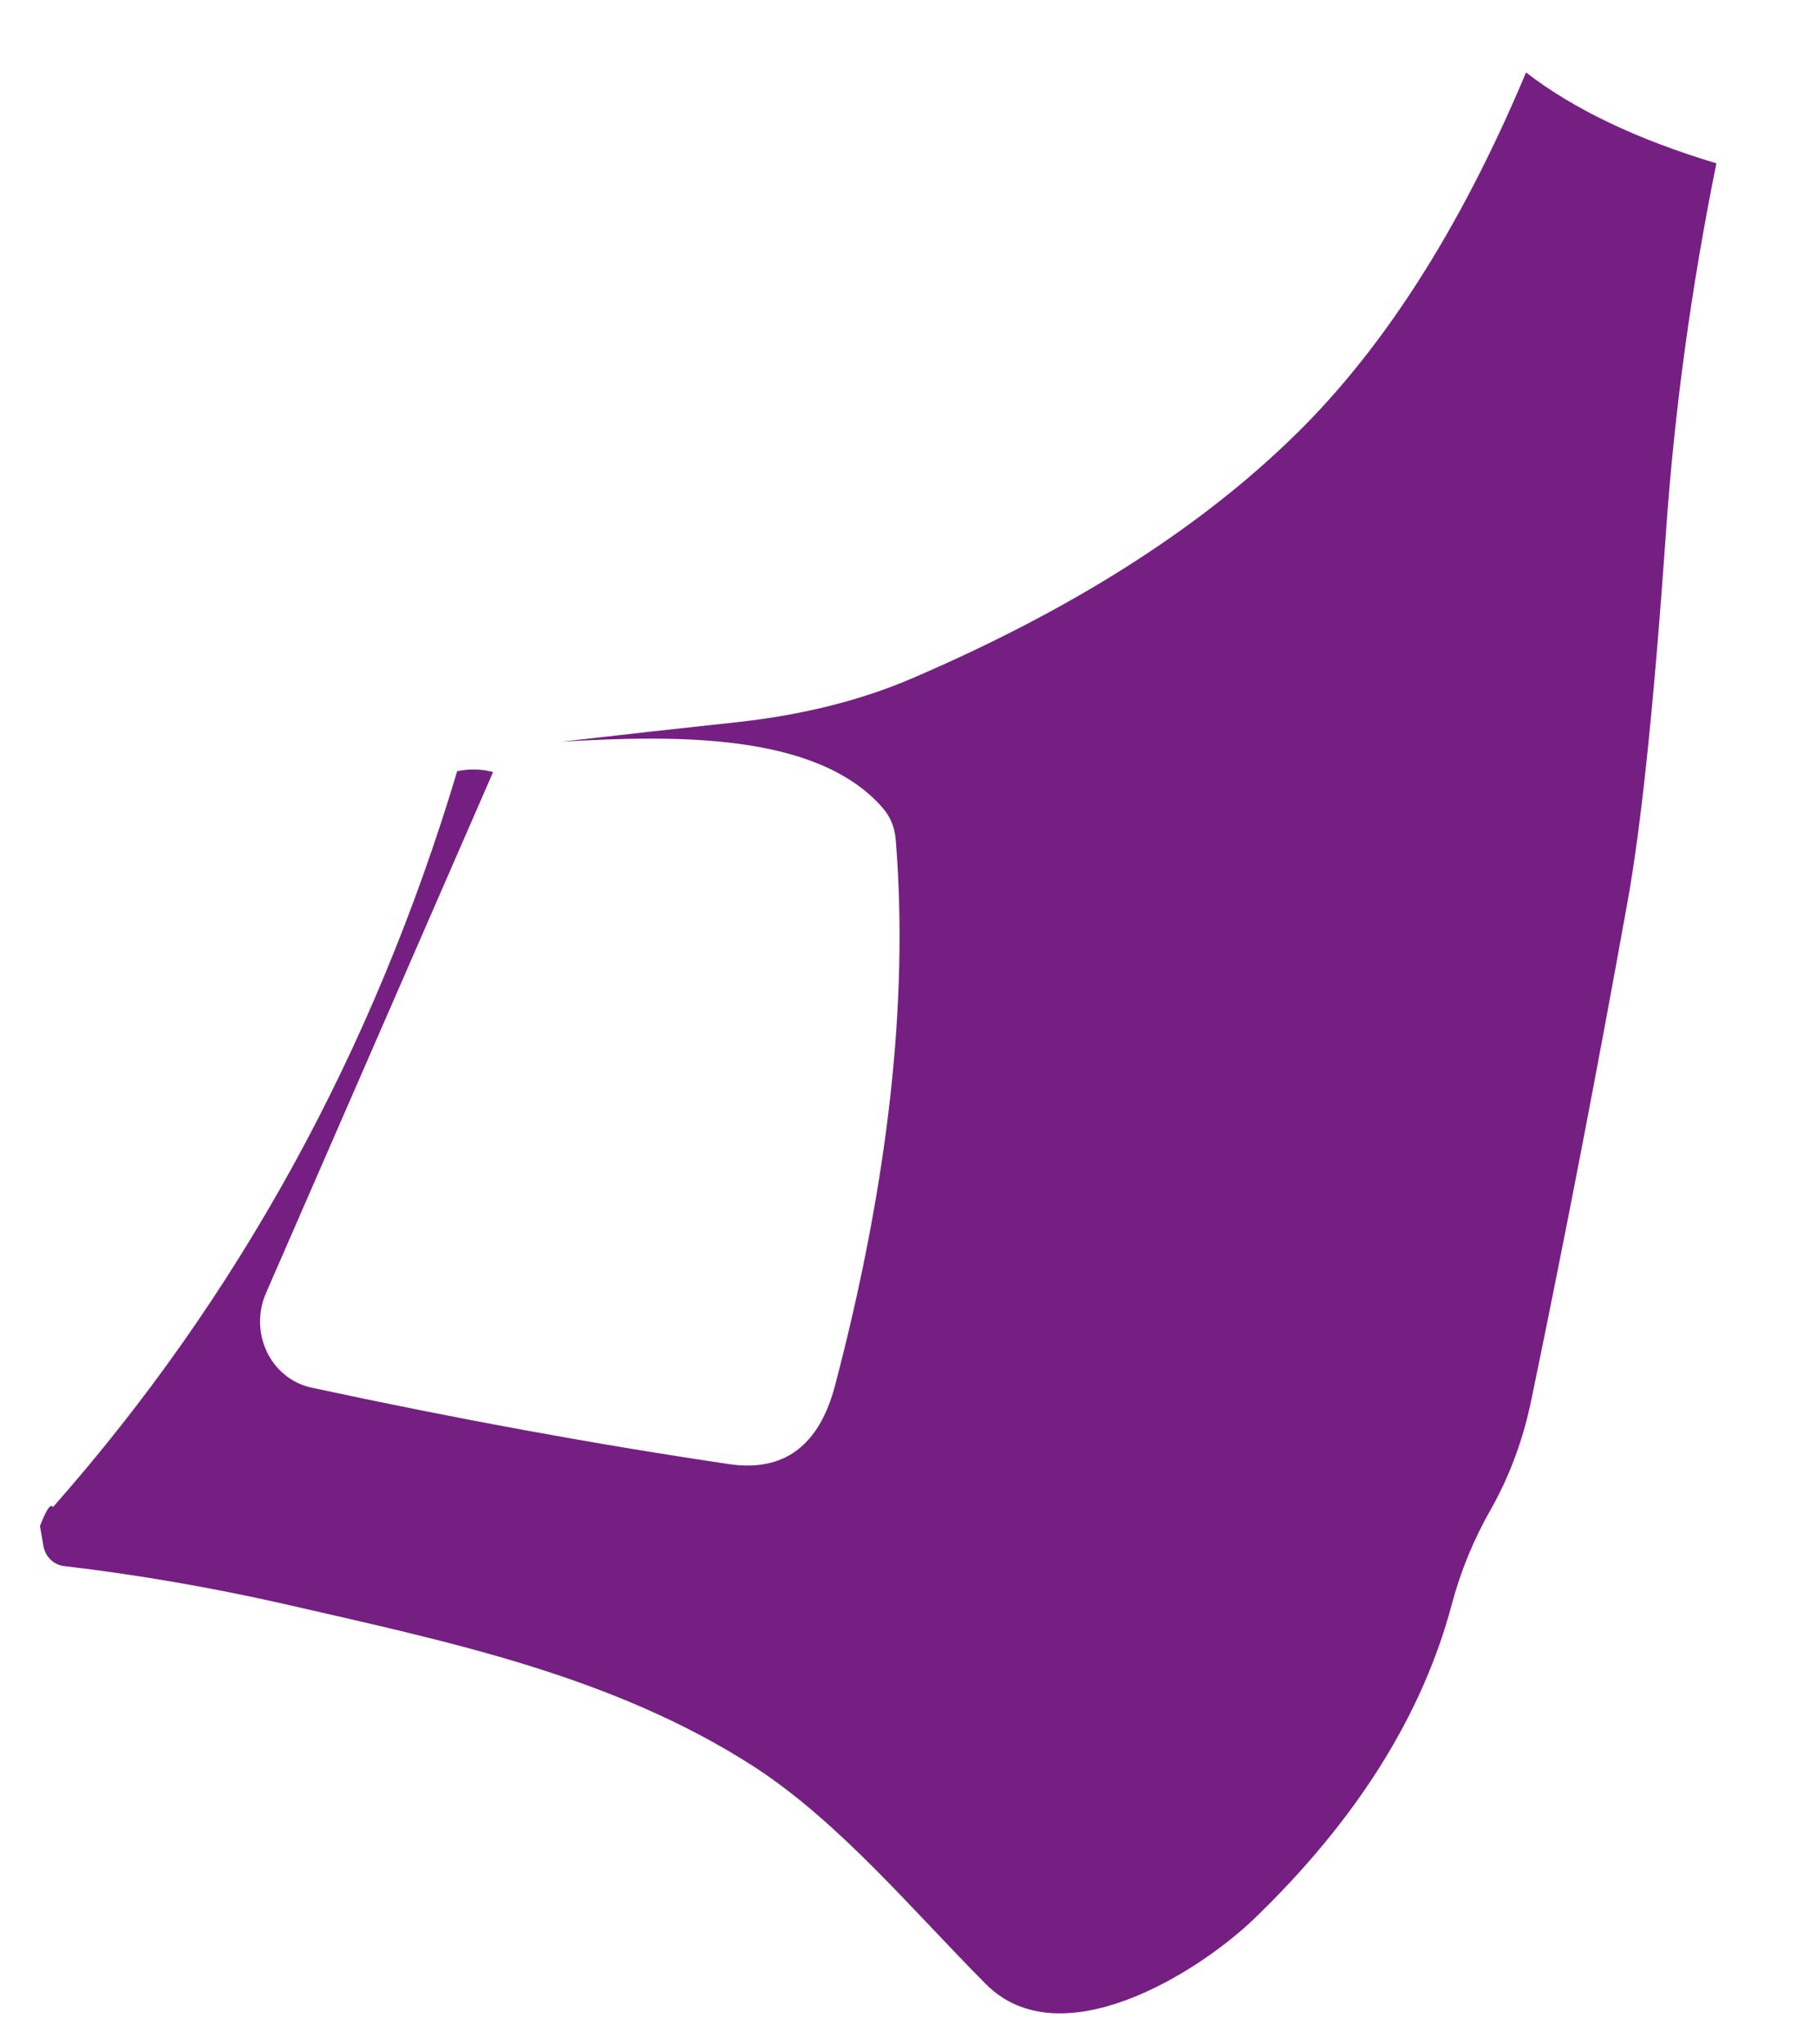 ﻿<?xml version="1.0" encoding="utf-8"?>
<svg version="1.1" xmlns:xlink="http://www.w3.org/1999/xlink" width="8px" height="9px" xmlns="http://www.w3.org/2000/svg">
  <g transform="matrix(1 0 0 1 -223 -388 )">
    <path d="M 5.668 1.948  C 6.076 1.561  6.426 1.017  6.719 0.319  C 6.927 0.48  7.207 0.614  7.557 0.719  C 7.446 1.268  7.372 1.81  7.335 2.344  C 7.283 3.089  7.227 3.631  7.166 3.969  C 7.036 4.692  6.896 5.421  6.744 6.154  C 6.708 6.334  6.647 6.497  6.565 6.643  C 6.488 6.777  6.43 6.919  6.391 7.067  C 6.26 7.556  5.969 8.016  5.521 8.448  C 5.265 8.693  4.666 9.061  4.341 8.735  C 4.015 8.407  3.697 8.023  3.322 7.779  C 2.694 7.373  1.958 7.224  1.246 7.06  C 0.926 6.988  0.604 6.932  0.279 6.894  C 0.233 6.887  0.199 6.851  0.191 6.805  L 0.176 6.718  C 0.205 6.643  0.224 6.617  0.233 6.635  C 1.049 5.711  1.643 4.63  2.013 3.395  C 2.068 3.384  2.121 3.385  2.171 3.399  L 1.171 5.693  C 1.135 5.775  1.136 5.871  1.176 5.953  C 1.215 6.034  1.288 6.091  1.372 6.109  C 2.018 6.248  2.632 6.36  3.213 6.446  C 3.452 6.48  3.607 6.365  3.677 6.098  C 3.911 5.206  4.001 4.406  3.944 3.699  C 3.94 3.644  3.921 3.596  3.885 3.555  C 3.593 3.222  2.963 3.237  2.474 3.265  C 2.735 3.235  2.996 3.206  3.257 3.178  C 3.54 3.146  3.794 3.082  4.019 2.985  C 4.705 2.69  5.254 2.344  5.668 1.948  Z " fill-rule="nonzero" fill="#751f83" stroke="none" transform="matrix(1 0 0 1 223 388 )" />
  </g>
</svg>